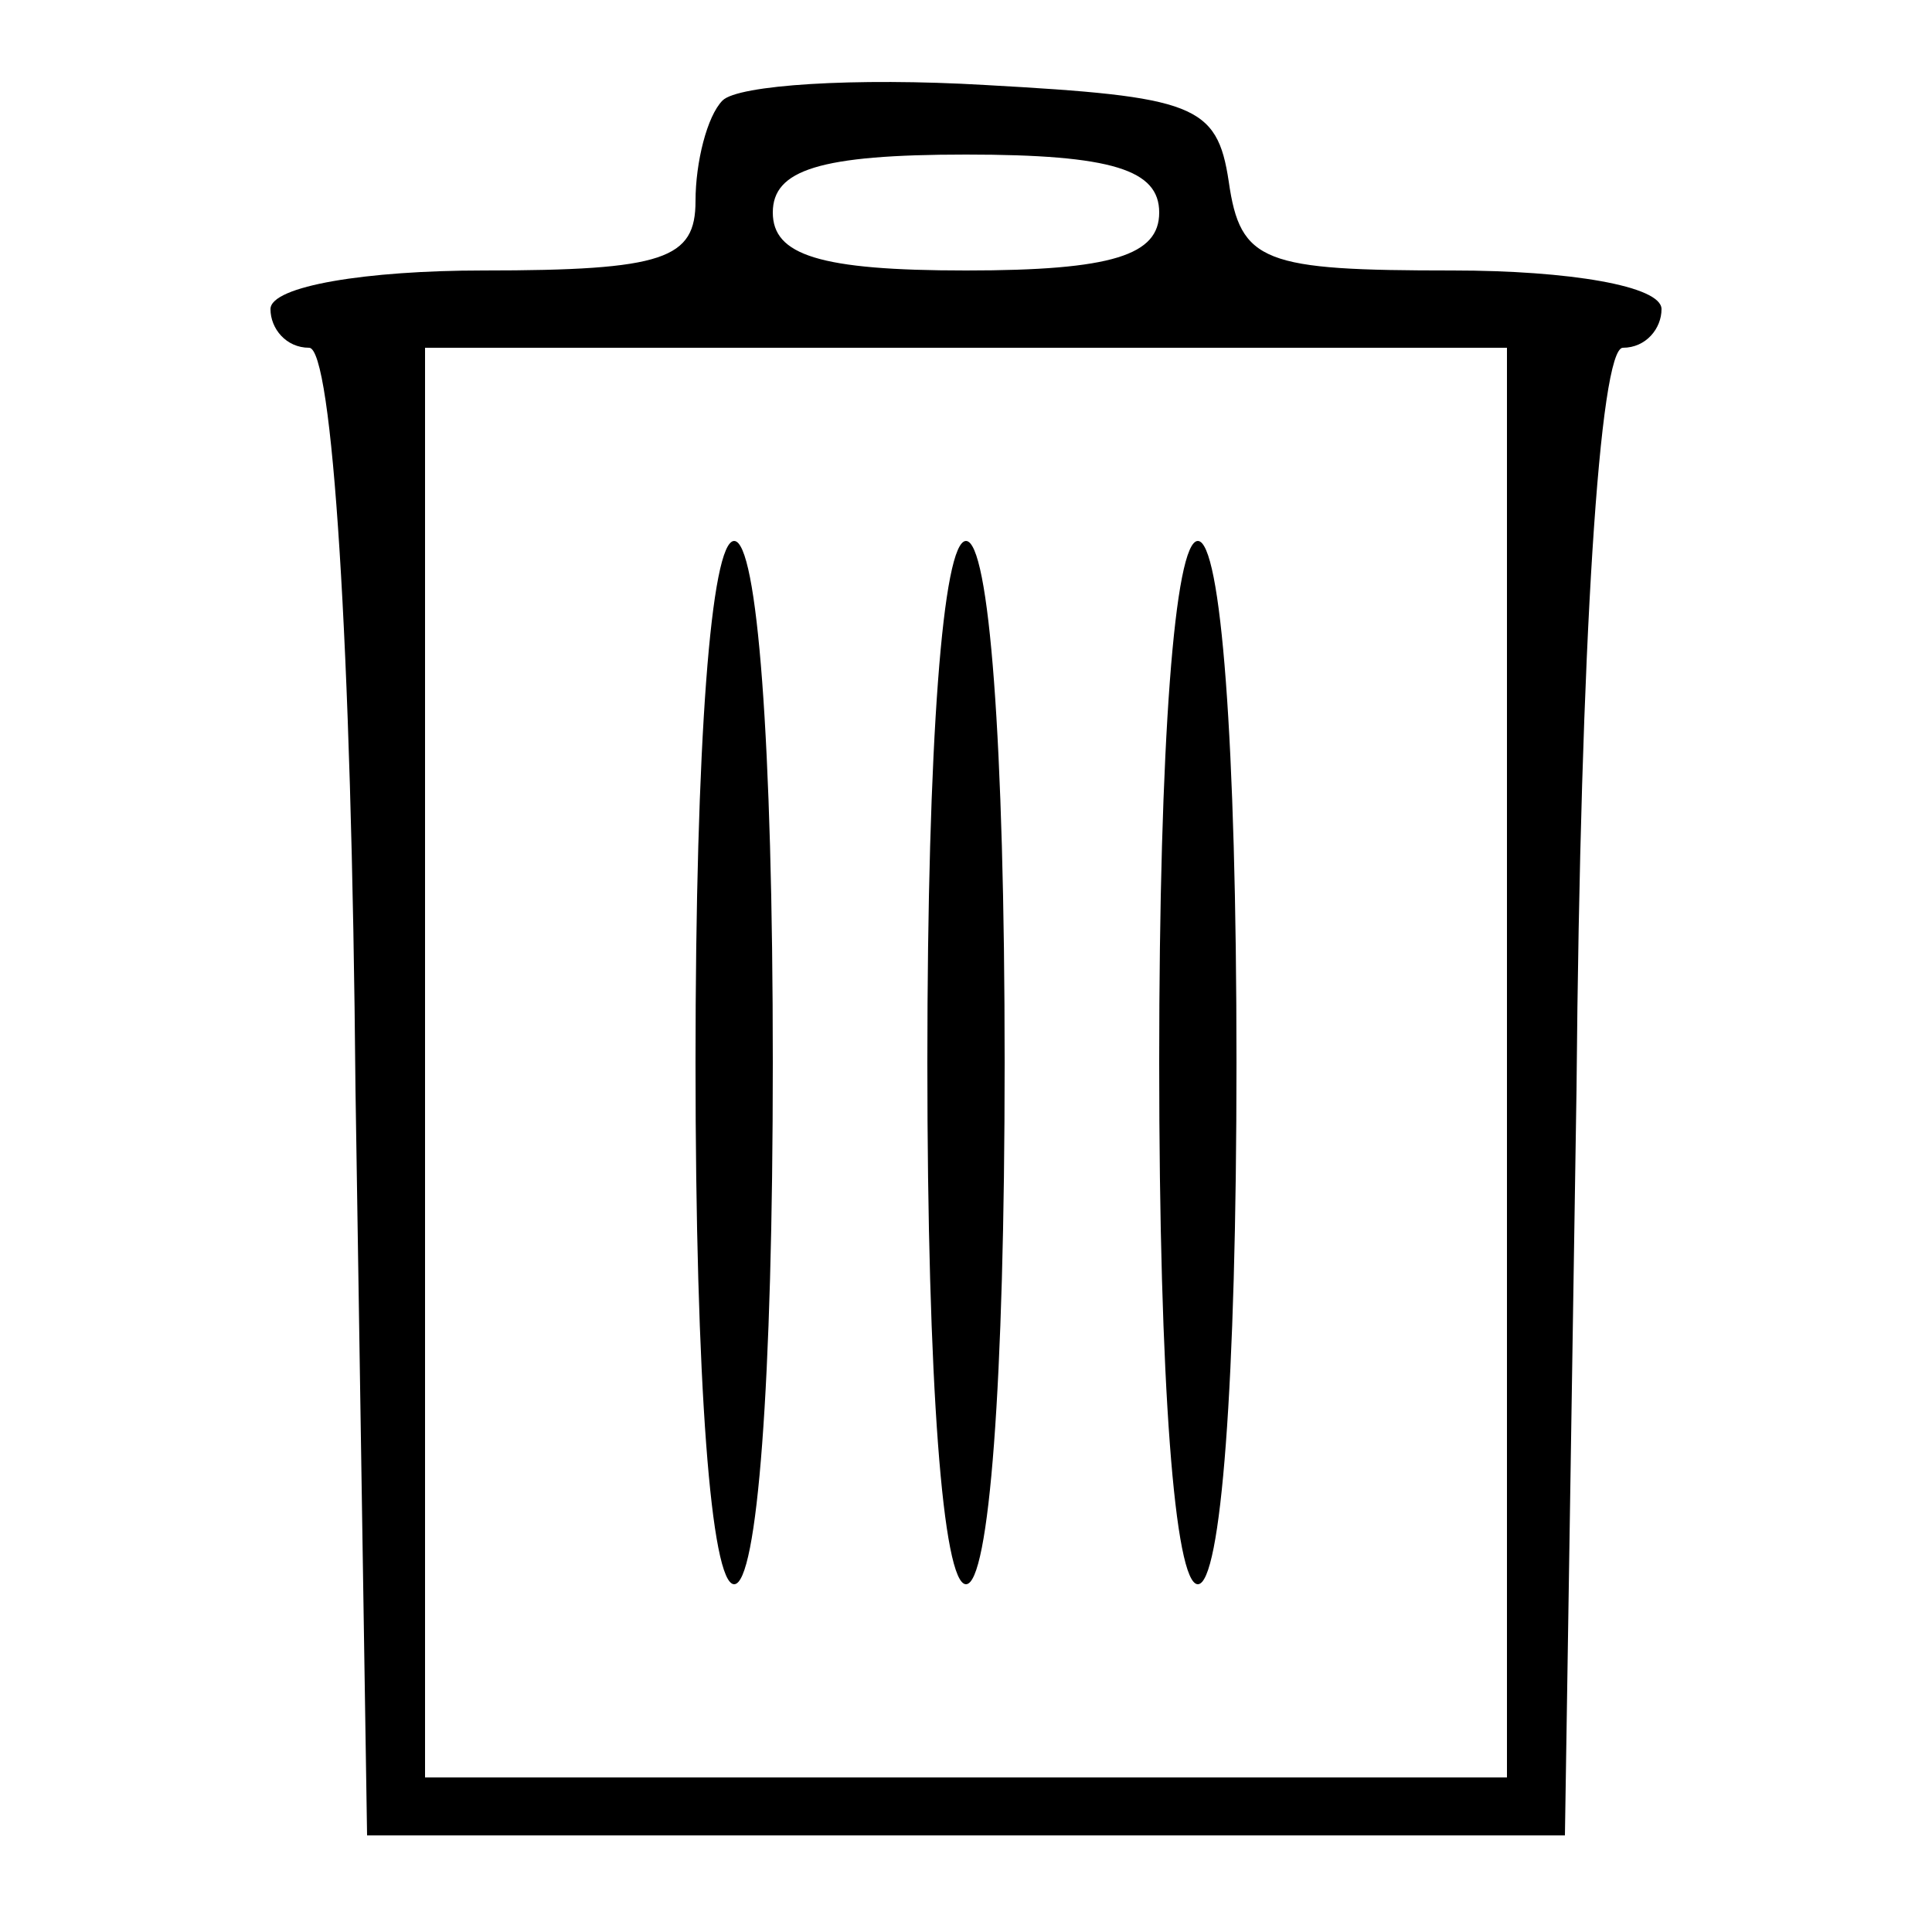 <?xml version="1.0" standalone="no"?>
<!DOCTYPE svg PUBLIC "-//W3C//DTD SVG 20010904//EN"
 "http://www.w3.org/TR/2001/REC-SVG-20010904/DTD/svg10.dtd">
<svg version="1.0" xmlns="http://www.w3.org/2000/svg"
 width="50pt" height="50pt" viewBox="0 0 50 50"
 preserveAspectRatio="xMidYMid meet">

<g transform="translate(0,50) scale(0.1,-0.1)"
fill="#000000" stroke="none">
<path d="M187 474 c-4 -4 -7 -16 -7 -26 0 -15 -8 -18 -55 -18 -30 0 -55 -4
-55 -10 0 -5 4 -10 10 -10 6 0 11 -76 12 -192 l3 -193 155 0 155 0 3 193 c1
116 6 192 12 192 6 0 10 5 10 10 0 6 -24 10 -54 10 -49 0 -55 2 -58 23 -3 20
-9 22 -63 25 -34 2 -64 0 -68 -4z m113 -29 c0 -11 -12 -15 -50 -15 -38 0 -50
4 -50 15 0 11 12 15 50 15 38 0 50 -4 50 -15z m90 -220 l0 -185 -140 0 -140 0
0 185 0 185 140 0 140 0 0 -185z"/>
<path d="M180 225 c0 -83 4 -135 10 -135 6 0 10 52 10 135 0 83 -4 135 -10
135 -6 0 -10 -52 -10 -135z"/>
<path d="M240 225 c0 -83 4 -135 10 -135 6 0 10 52 10 135 0 83 -4 135 -10
135 -6 0 -10 -52 -10 -135z"/>
<path d="M300 225 c0 -83 4 -135 10 -135 6 0 10 52 10 135 0 83 -4 135 -10
135 -6 0 -10 -52 -10 -135z"/>
</g>
</svg>
